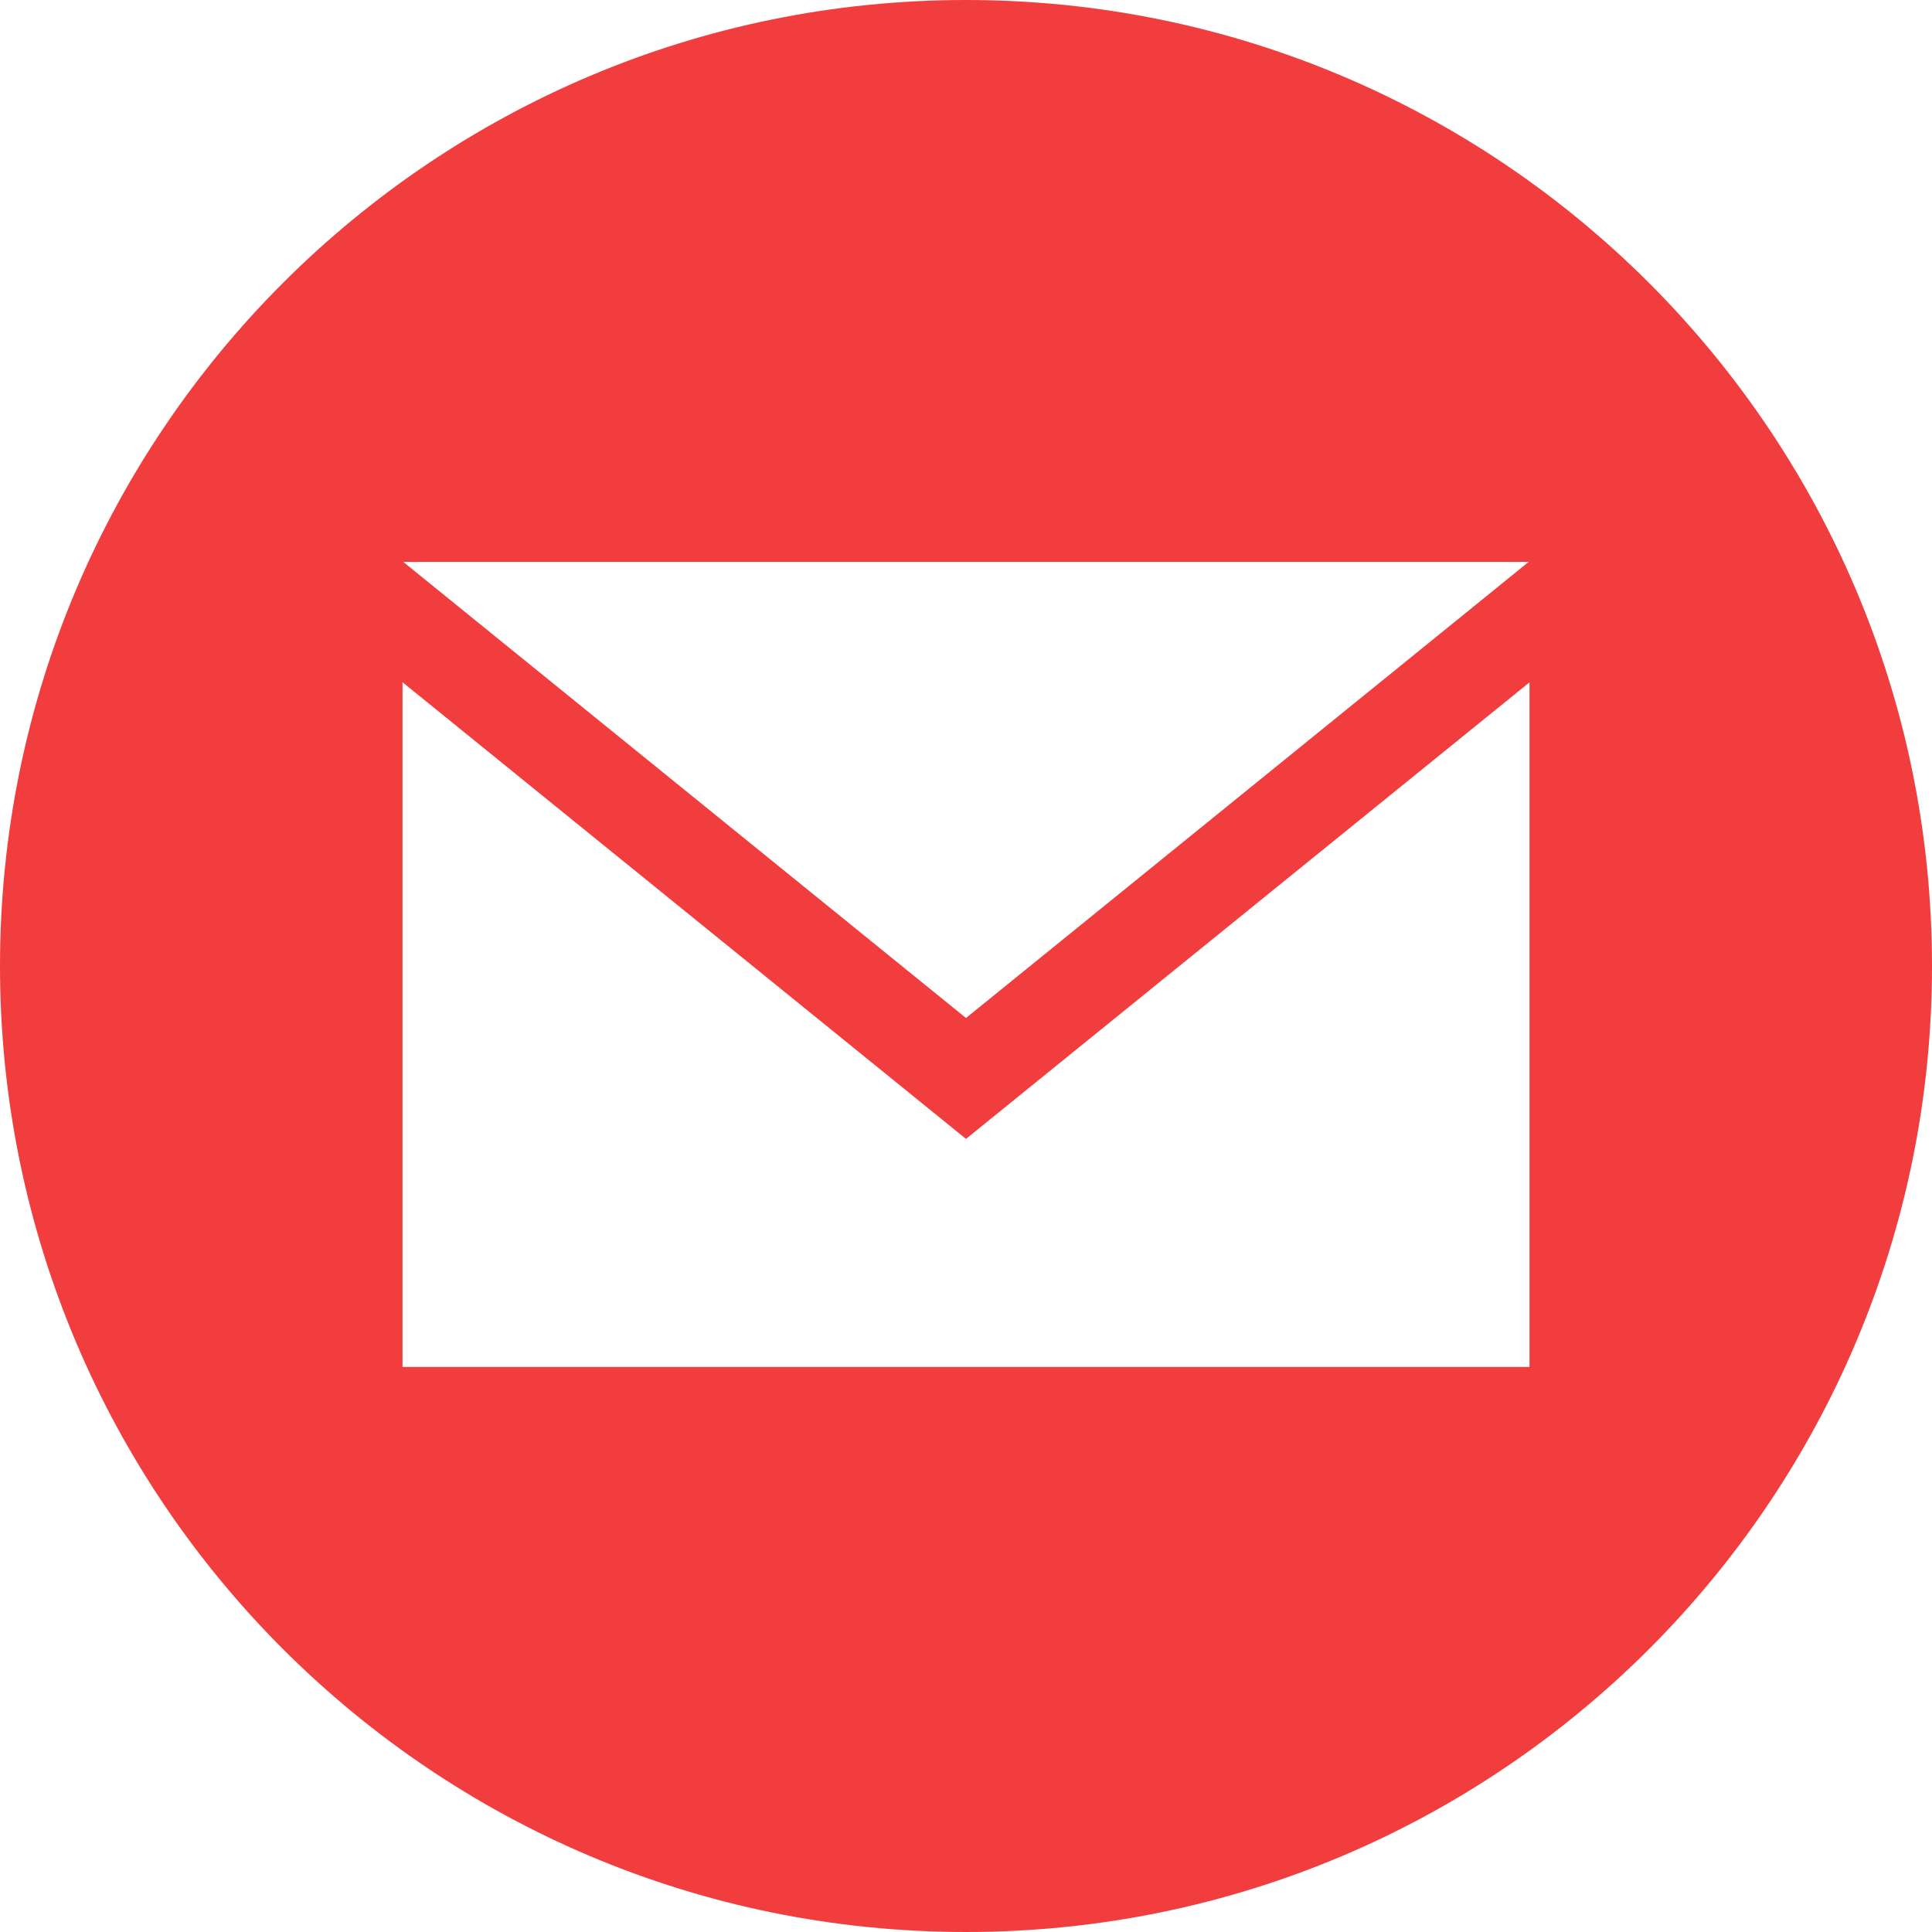 <svg width="51" height="51" viewBox="0 0 51 51" fill="none" xmlns="http://www.w3.org/2000/svg">
<path d="M25.5 0C11.418 0 0 11.418 0 25.5C0 39.582 11.418 51 25.5 51C39.582 51 51 39.582 51 25.5C51 11.418 39.582 0 25.5 0V0ZM40.354 14.832L25.5 26.873L10.644 14.832H40.354ZM40.375 36.083H10.625V18.009L25.5 30.064L40.375 18.012V36.083Z" fill="#F13D3D"/>
</svg>
